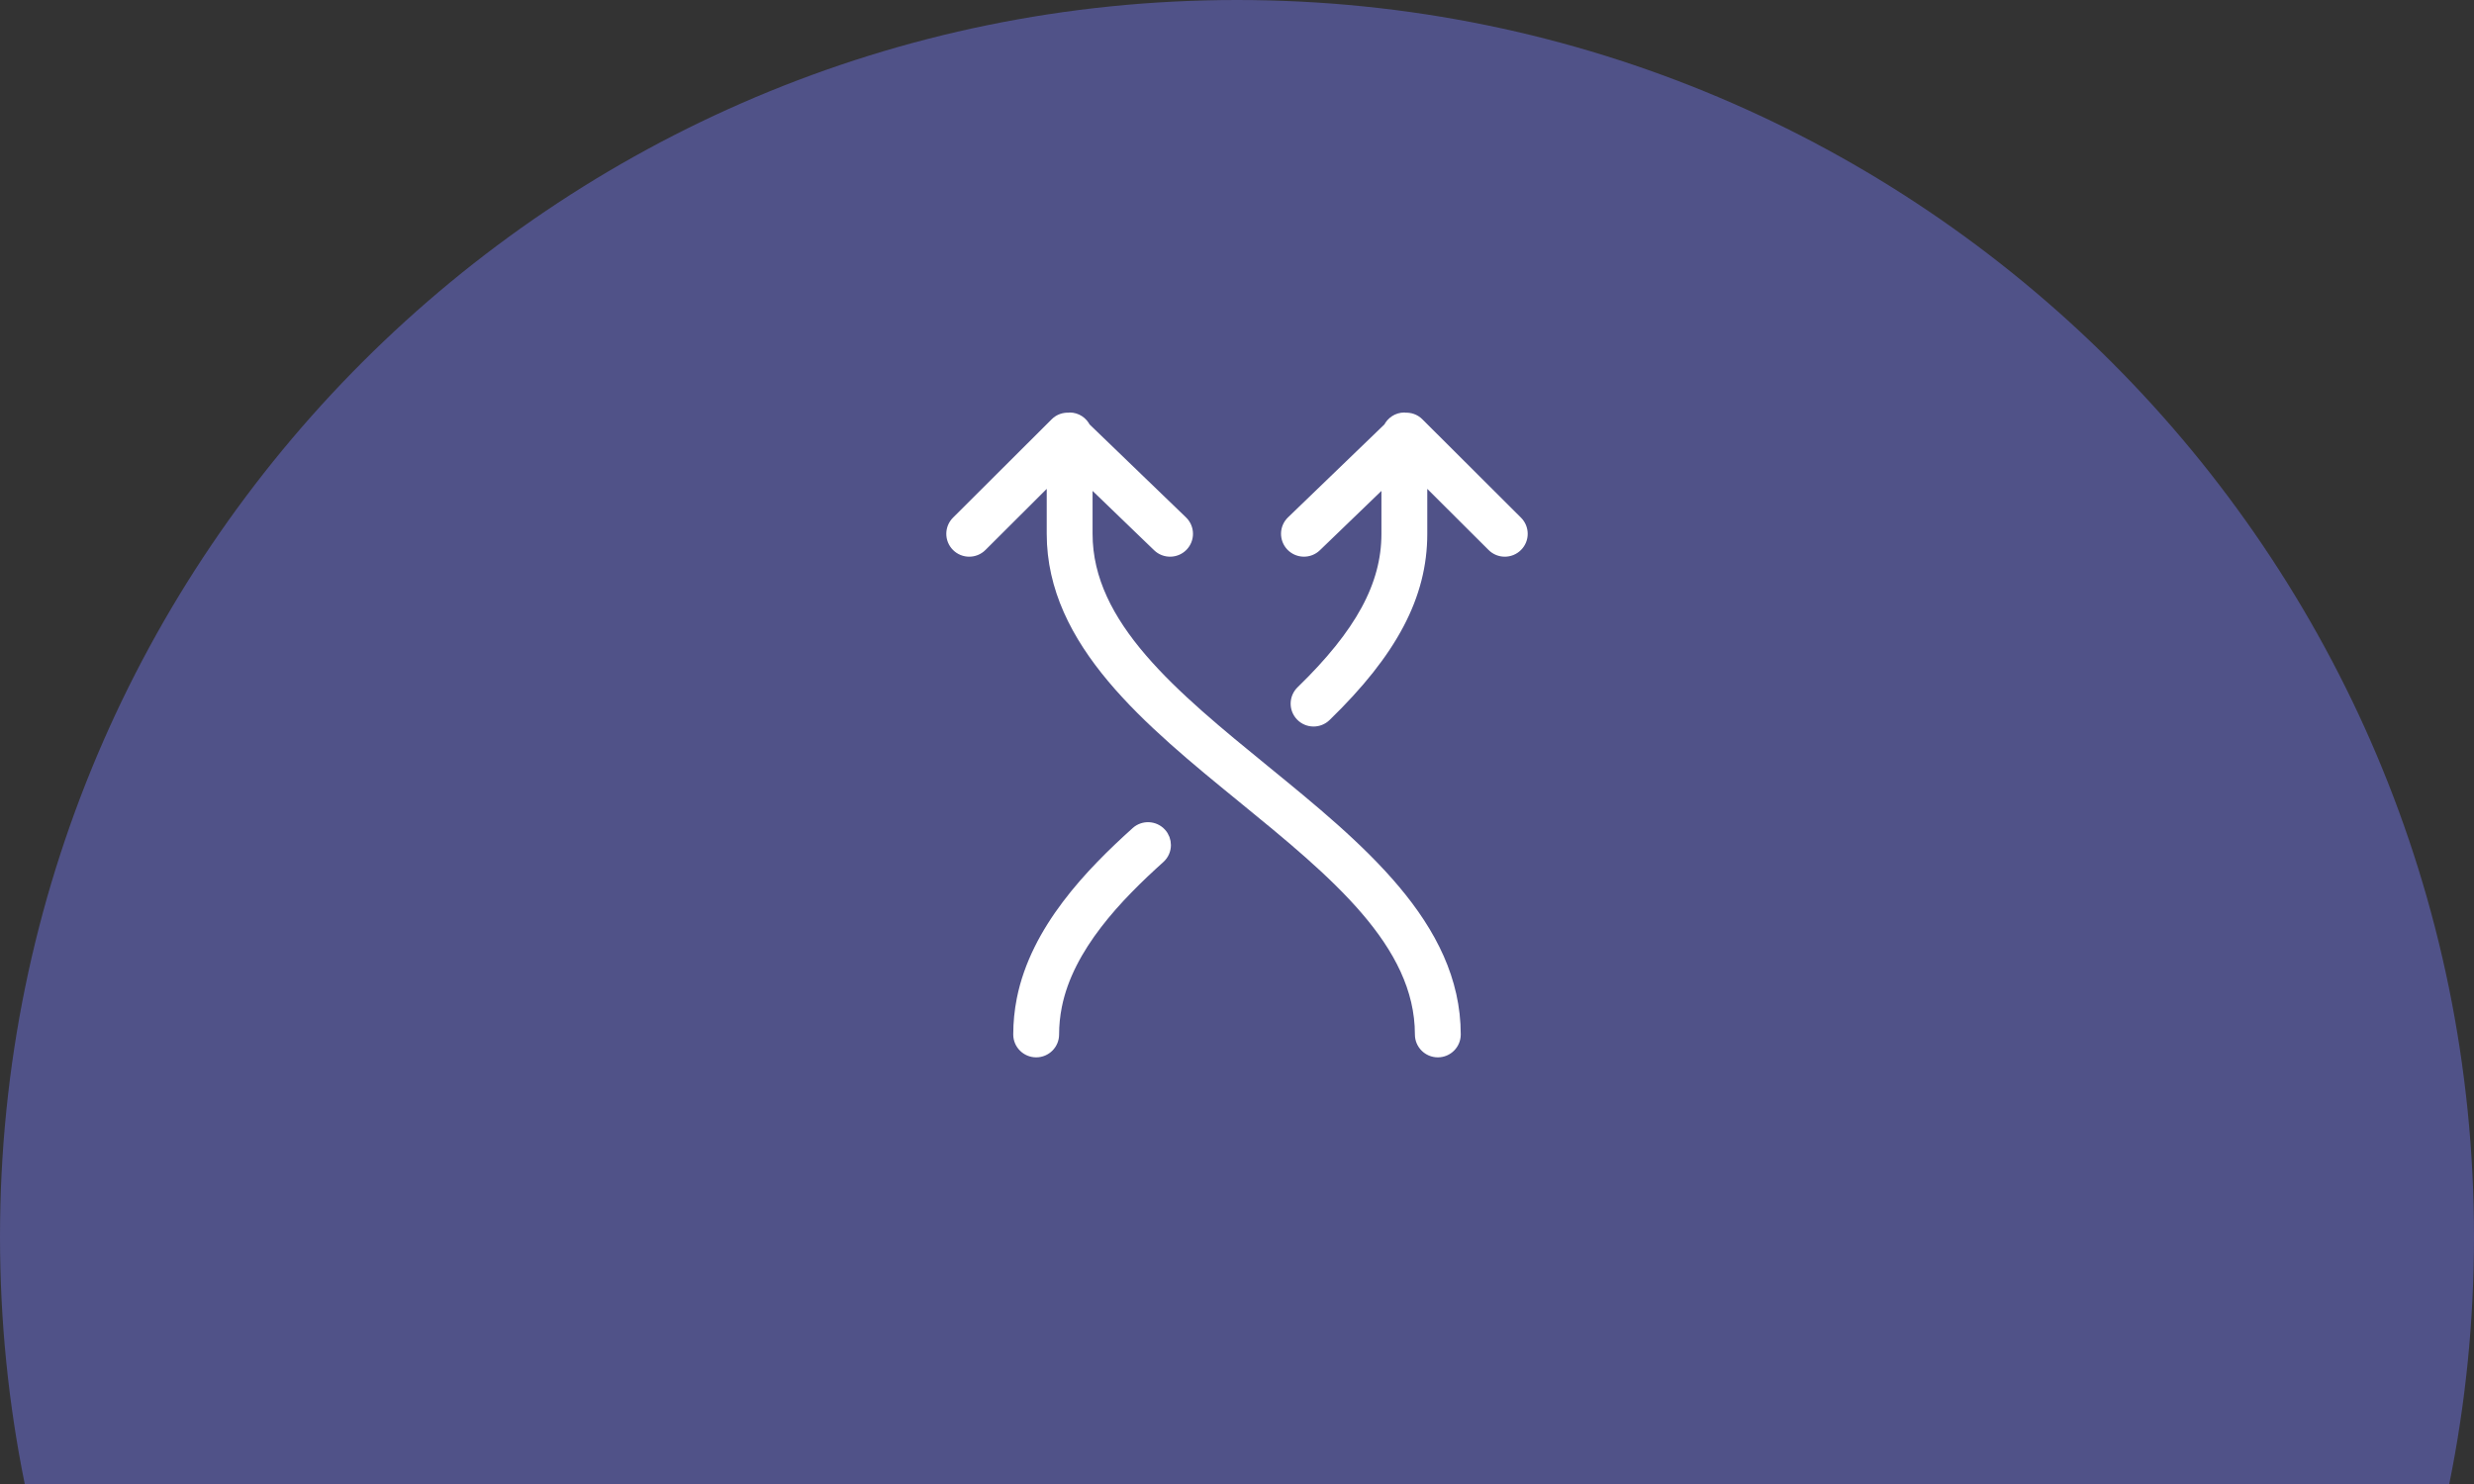 <svg xmlns="http://www.w3.org/2000/svg" width="100" height="60" viewBox="0 0 100 60" fill="none">
<rect x="0" y="0" width="100" height="60" fill="#333333" stroke="none"/>
<g opacity="0.747">
<path fill-rule="evenodd" clip-rule="evenodd" d="M50 0C22.386 0 0 22.386 0 50C0 53.425 0.344 56.769 1 60H99C99.656 56.769 100 53.425 100 50C100 22.386 77.614 0 50 0Z" fill="#5a5ca4" style="mix-blend-mode:multiply"/>
</g>
<mask id="mask0_15_333" style="mask-type:luminance" maskUnits="userSpaceOnUse" x="0" y="0" width="100" height="60" fill="#000000">
<path fill-rule="evenodd" clip-rule="evenodd" d="M50 0C22.386 0 0 22.386 0 50C0 53.425 0.344 56.769 1 60H99C99.656 56.769 100 53.425 100 50C100 22.386 77.614 0 50 0Z" fill="white"/>
</mask>
<g mask="url(#mask0_15_333)">
<path d="M42.689 17.126L38.698 21.106C38.434 21.37 38.434 21.796 38.698 22.06C38.963 22.324 39.39 22.324 39.655 22.06L42.559 19.163V21.583C42.559 25.951 46.468 29.142 50.248 32.226C53.947 35.245 57.441 38.097 57.441 41.825C57.441 42.198 57.744 42.5 58.118 42.5C58.492 42.5 58.794 42.198 58.794 41.825C58.794 37.457 54.886 34.267 51.105 31.182C47.406 28.163 43.912 25.312 43.912 21.583V19.259L46.824 22.068C47.093 22.327 47.521 22.32 47.781 22.053C47.908 21.921 47.971 21.752 47.971 21.583C47.971 21.406 47.902 21.231 47.764 21.098L43.841 17.314C43.732 17.087 43.504 16.928 43.236 16.928C43.223 16.928 43.212 16.935 43.2 16.935C43.016 16.926 42.83 16.985 42.689 17.126Z" fill="white" stroke="white" stroke-width="0.5"/>
<path d="M56.159 17.314L52.235 21.098C51.967 21.356 51.961 21.784 52.22 22.052C52.48 22.319 52.908 22.327 53.176 22.068L56.088 19.259V21.583C56.088 23.672 55.02 25.64 52.624 27.965C52.356 28.226 52.349 28.652 52.61 28.92C52.87 29.187 53.299 29.193 53.567 28.933C56.246 26.333 57.441 24.066 57.441 21.583V19.163L60.346 22.06C60.61 22.324 61.038 22.324 61.302 22.06C61.434 21.929 61.5 21.756 61.5 21.583C61.5 21.41 61.434 21.238 61.302 21.106L57.312 17.126C57.171 16.985 56.985 16.926 56.8 16.936C56.788 16.935 56.778 16.928 56.765 16.928C56.496 16.928 56.268 17.087 56.159 17.314Z" fill="white" stroke="white" stroke-width="0.5"/>
<path d="M42.559 41.825C42.559 41.44 42.598 41.053 42.673 40.674C43.152 38.255 45.16 36.193 46.856 34.667C47.004 34.534 47.079 34.35 47.079 34.166C47.079 34.004 47.022 33.842 46.905 33.714C46.654 33.438 46.227 33.416 45.95 33.666C44.099 35.332 41.903 37.604 41.345 40.412C41.253 40.877 41.206 41.352 41.206 41.825C41.206 42.198 41.509 42.5 41.883 42.5C42.256 42.5 42.559 42.198 42.559 41.825Z" fill="white" stroke="white" stroke-width="0.5"/>
</g>
</svg>